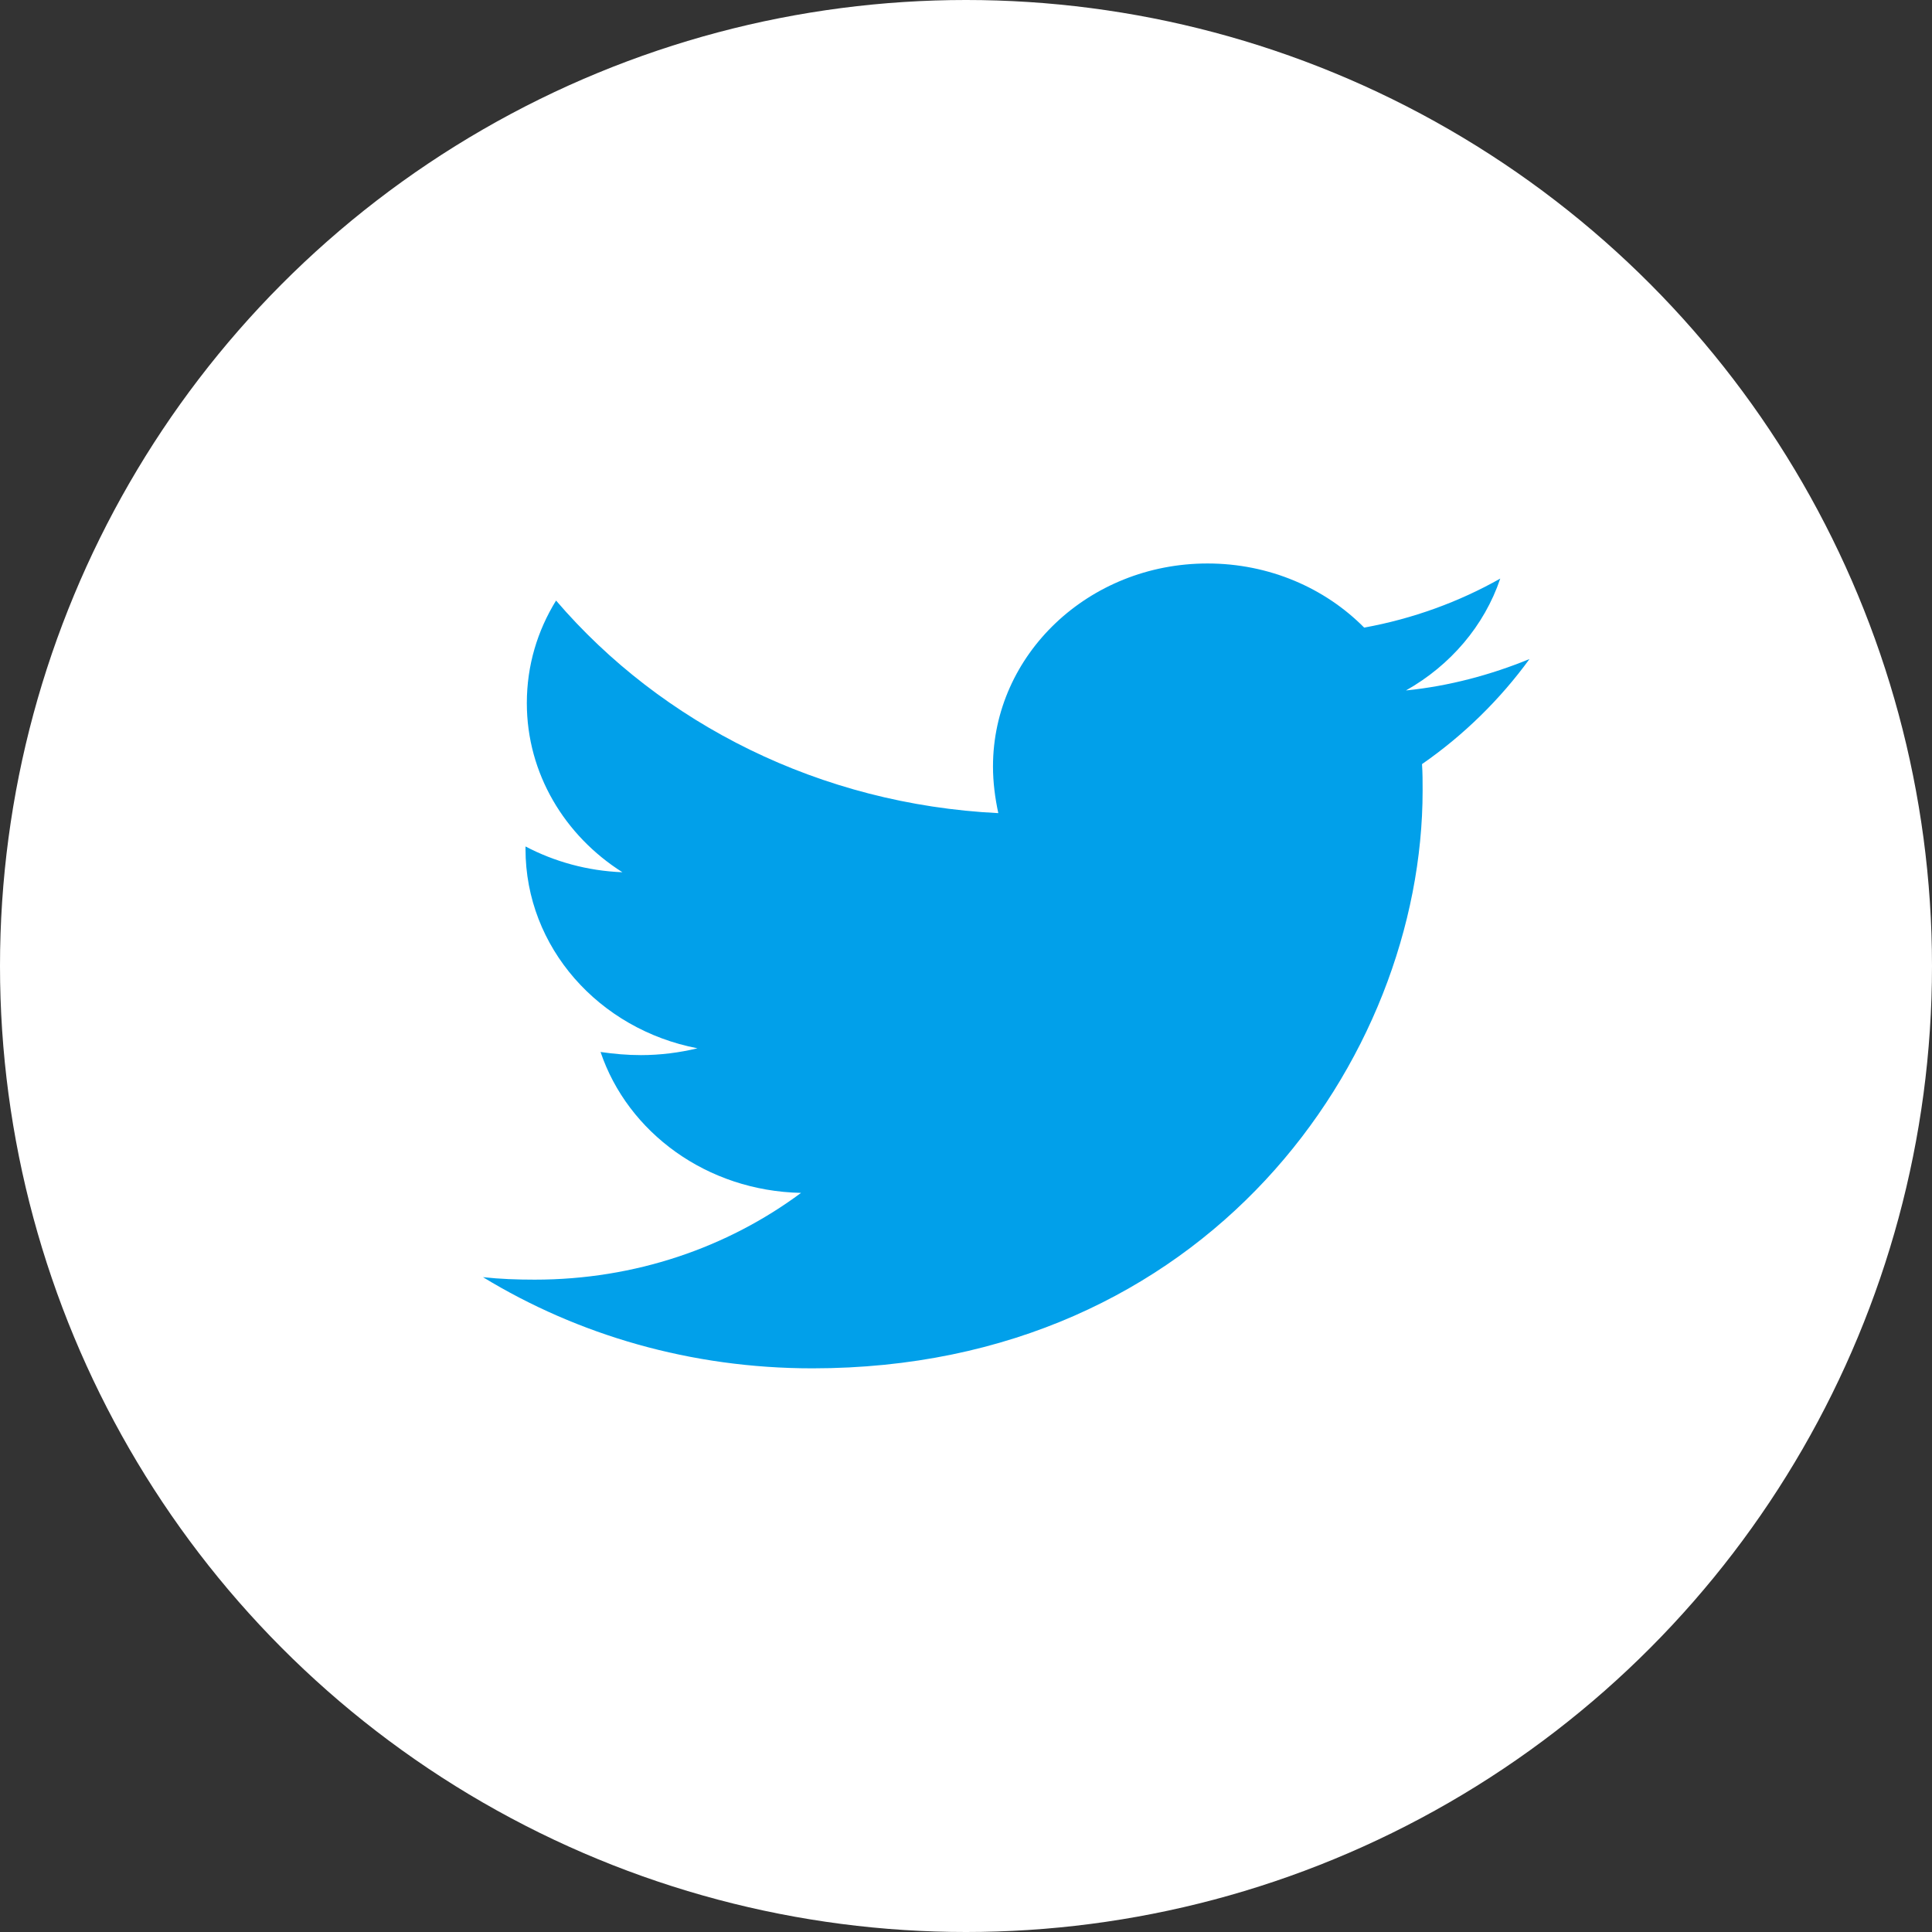 <?xml version="1.0" encoding="UTF-8"?>
<svg width="32px" height="32px" viewBox="0 0 32 32" version="1.1" xmlns="http://www.w3.org/2000/svg" xmlns:xlink="http://www.w3.org/1999/xlink">
    <rect x="0" y="0" width="32" height="32" fill="#333333" stroke="none"/>
    <title>推特</title>
    <g id="页面-1" stroke="none" stroke-width="1" fill="none" fill-rule="evenodd">
        <g id="推特" fill-rule="nonzero">
            <circle id="椭圆形" fill="#FFFFFF" cx="16" cy="16" r="16"></circle>
            <path d="M20,9.333 C18.031,9.333 16.447,10.843 16.447,12.696 C16.447,12.957 16.481,13.218 16.535,13.468 C13.587,13.323 10.959,11.989 9.21,9.947 C8.902,10.447 8.726,11.02 8.726,11.646 C8.726,12.812 9.353,13.842 10.309,14.447 C9.727,14.425 9.177,14.269 8.704,14.02 L8.704,14.061 C8.704,15.695 9.924,17.05 11.552,17.363 C11.256,17.435 10.936,17.476 10.617,17.476 C10.387,17.476 10.167,17.456 9.947,17.424 C10.398,18.758 11.707,19.726 13.268,19.758 C12.047,20.664 10.518,21.195 8.858,21.195 C8.561,21.195 8.285,21.185 8,21.154 C9.573,22.112 11.442,22.664 13.456,22.664 C19.989,22.664 23.563,17.54 23.563,13.094 C23.563,12.947 23.563,12.802 23.553,12.656 C24.244,12.177 24.849,11.582 25.333,10.916 C24.695,11.177 24.003,11.364 23.287,11.436 C24.024,11.02 24.585,10.365 24.849,9.583 C24.167,9.969 23.397,10.25 22.595,10.395 C21.946,9.739 21.022,9.333 20,9.333 Z" id="形状结合-path" fill="#01A0EA"></path>
        </g>
    </g>
</svg>